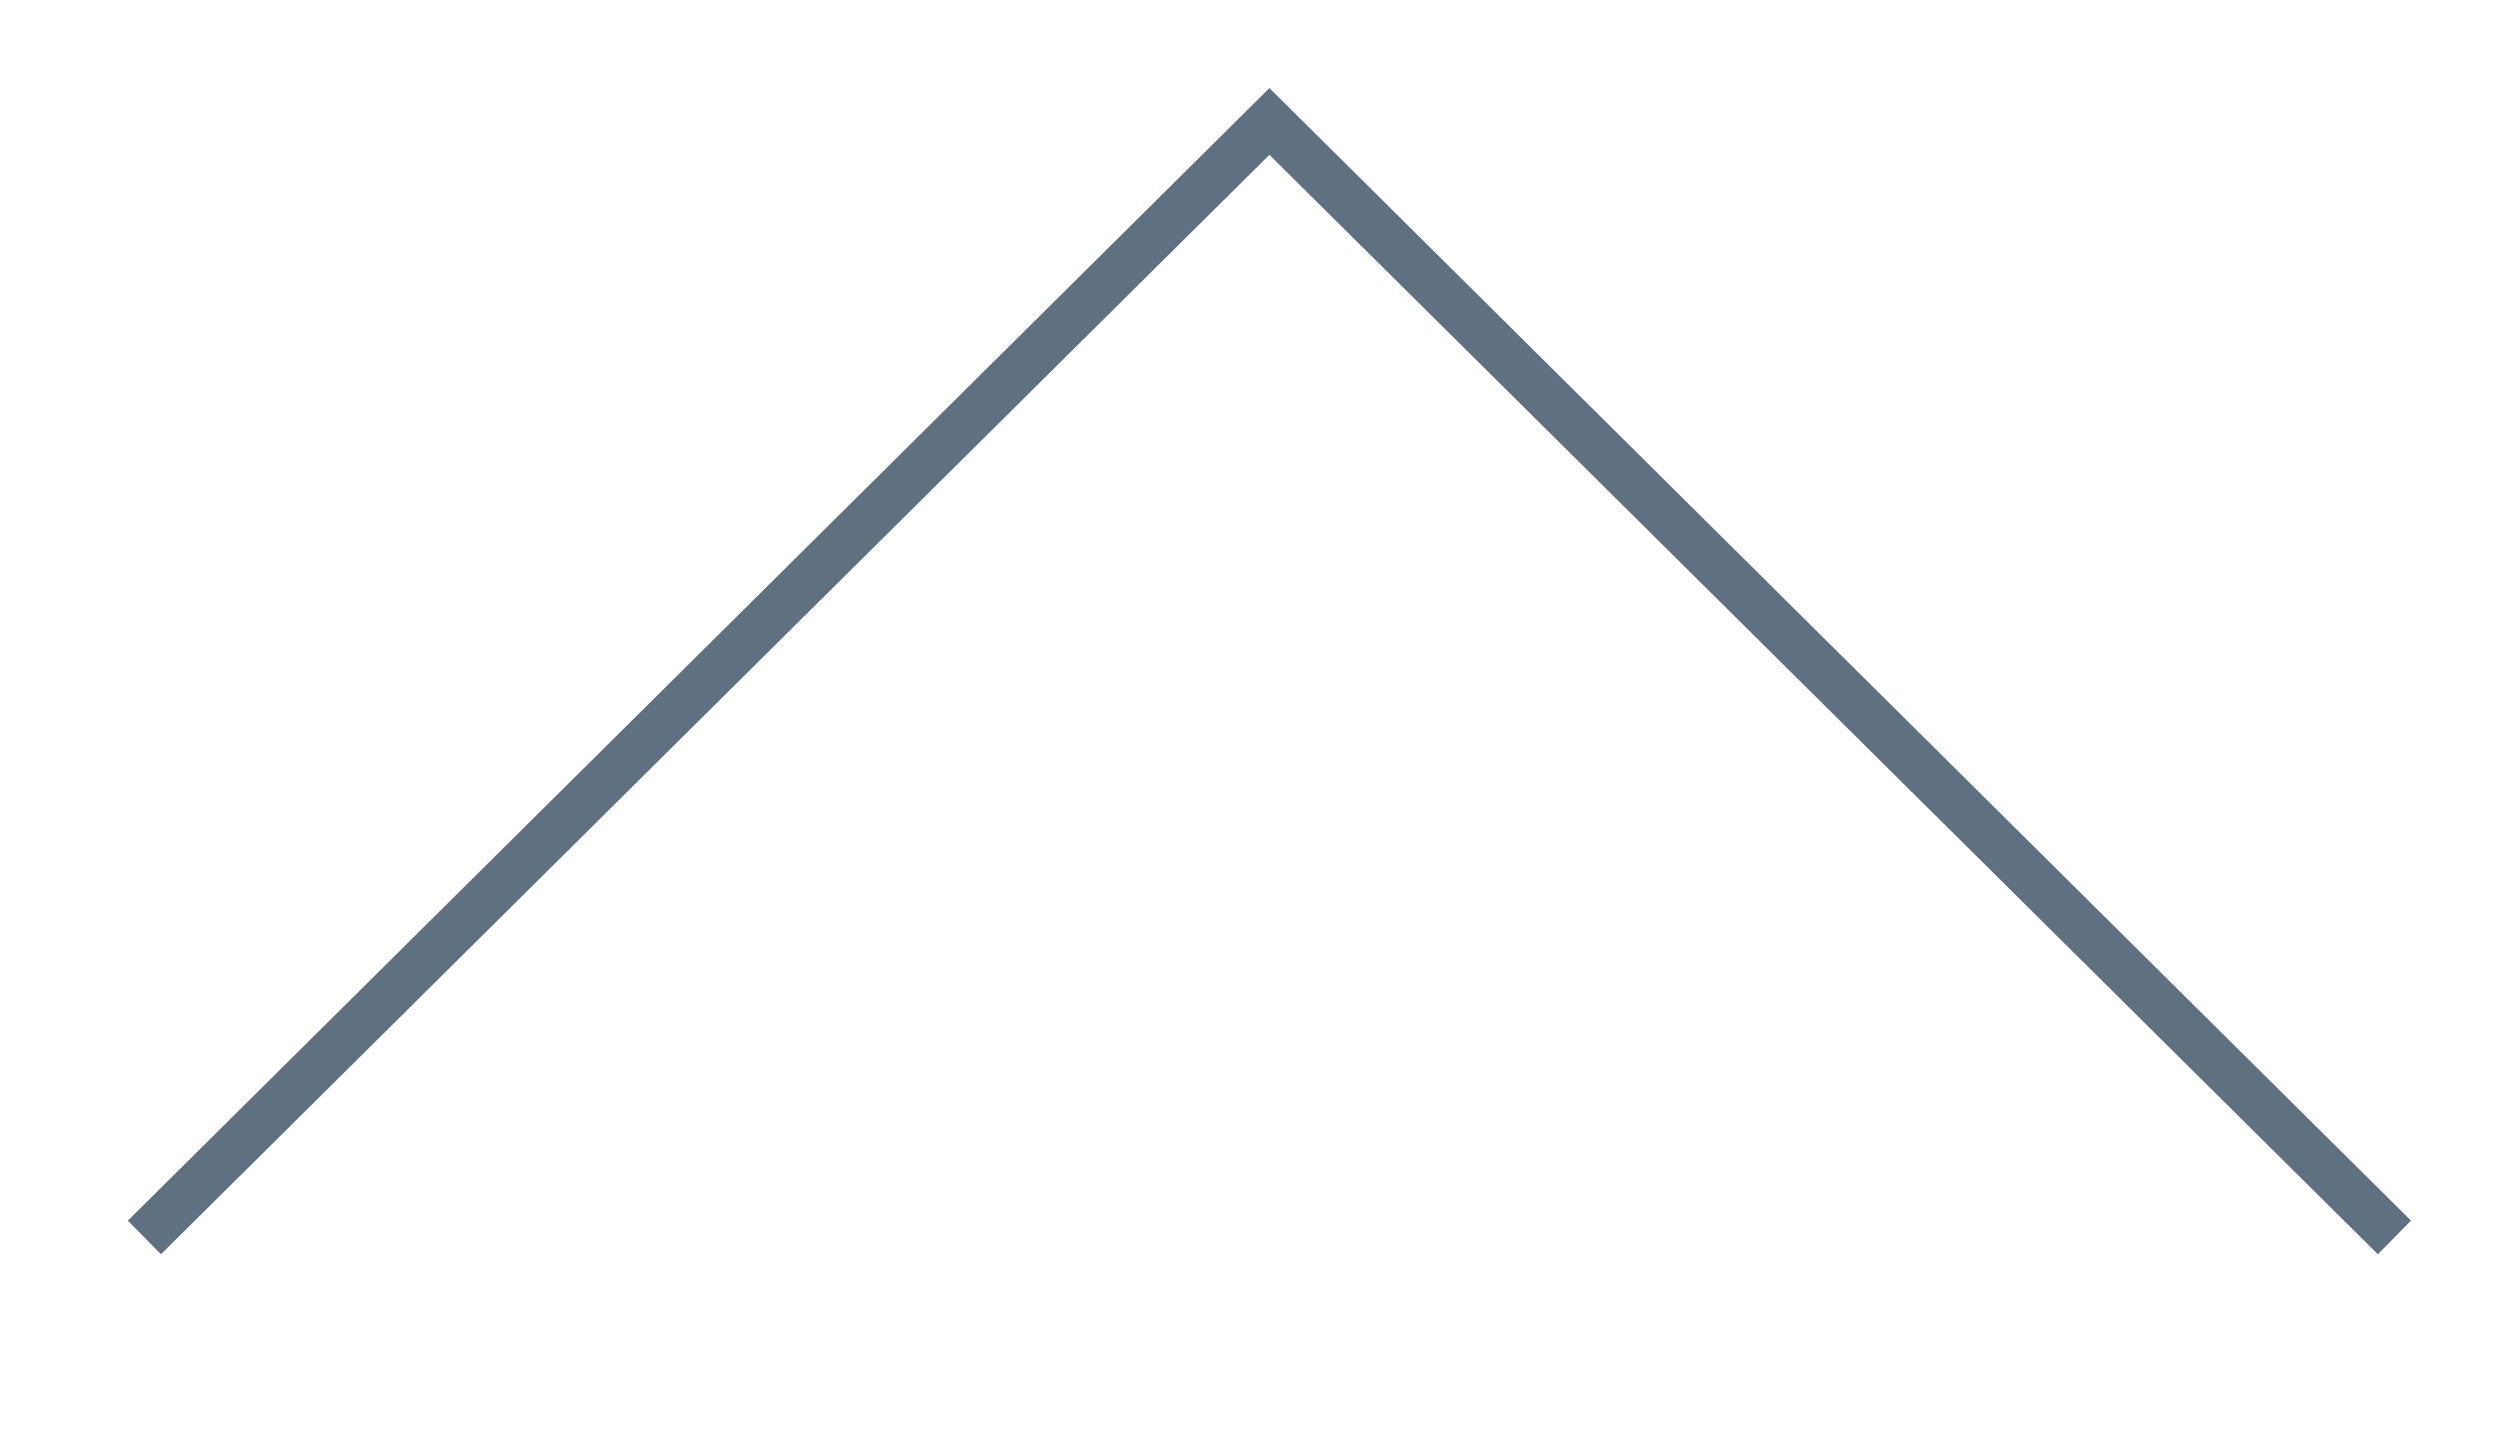 <svg id="Слой_1" data-name="Слой 1" xmlns="http://www.w3.org/2000/svg" viewBox="0 0 52.8 30.55"><defs><style>.cls-1{fill:#5f7081;}</style></defs><title>иконки электрастайл</title><polygon class="cls-1" points="26.81 1.86 2.7 25.78 3.4 26.49 26.81 3.27 50.22 26.49 50.92 25.78 26.81 1.86"/></svg>